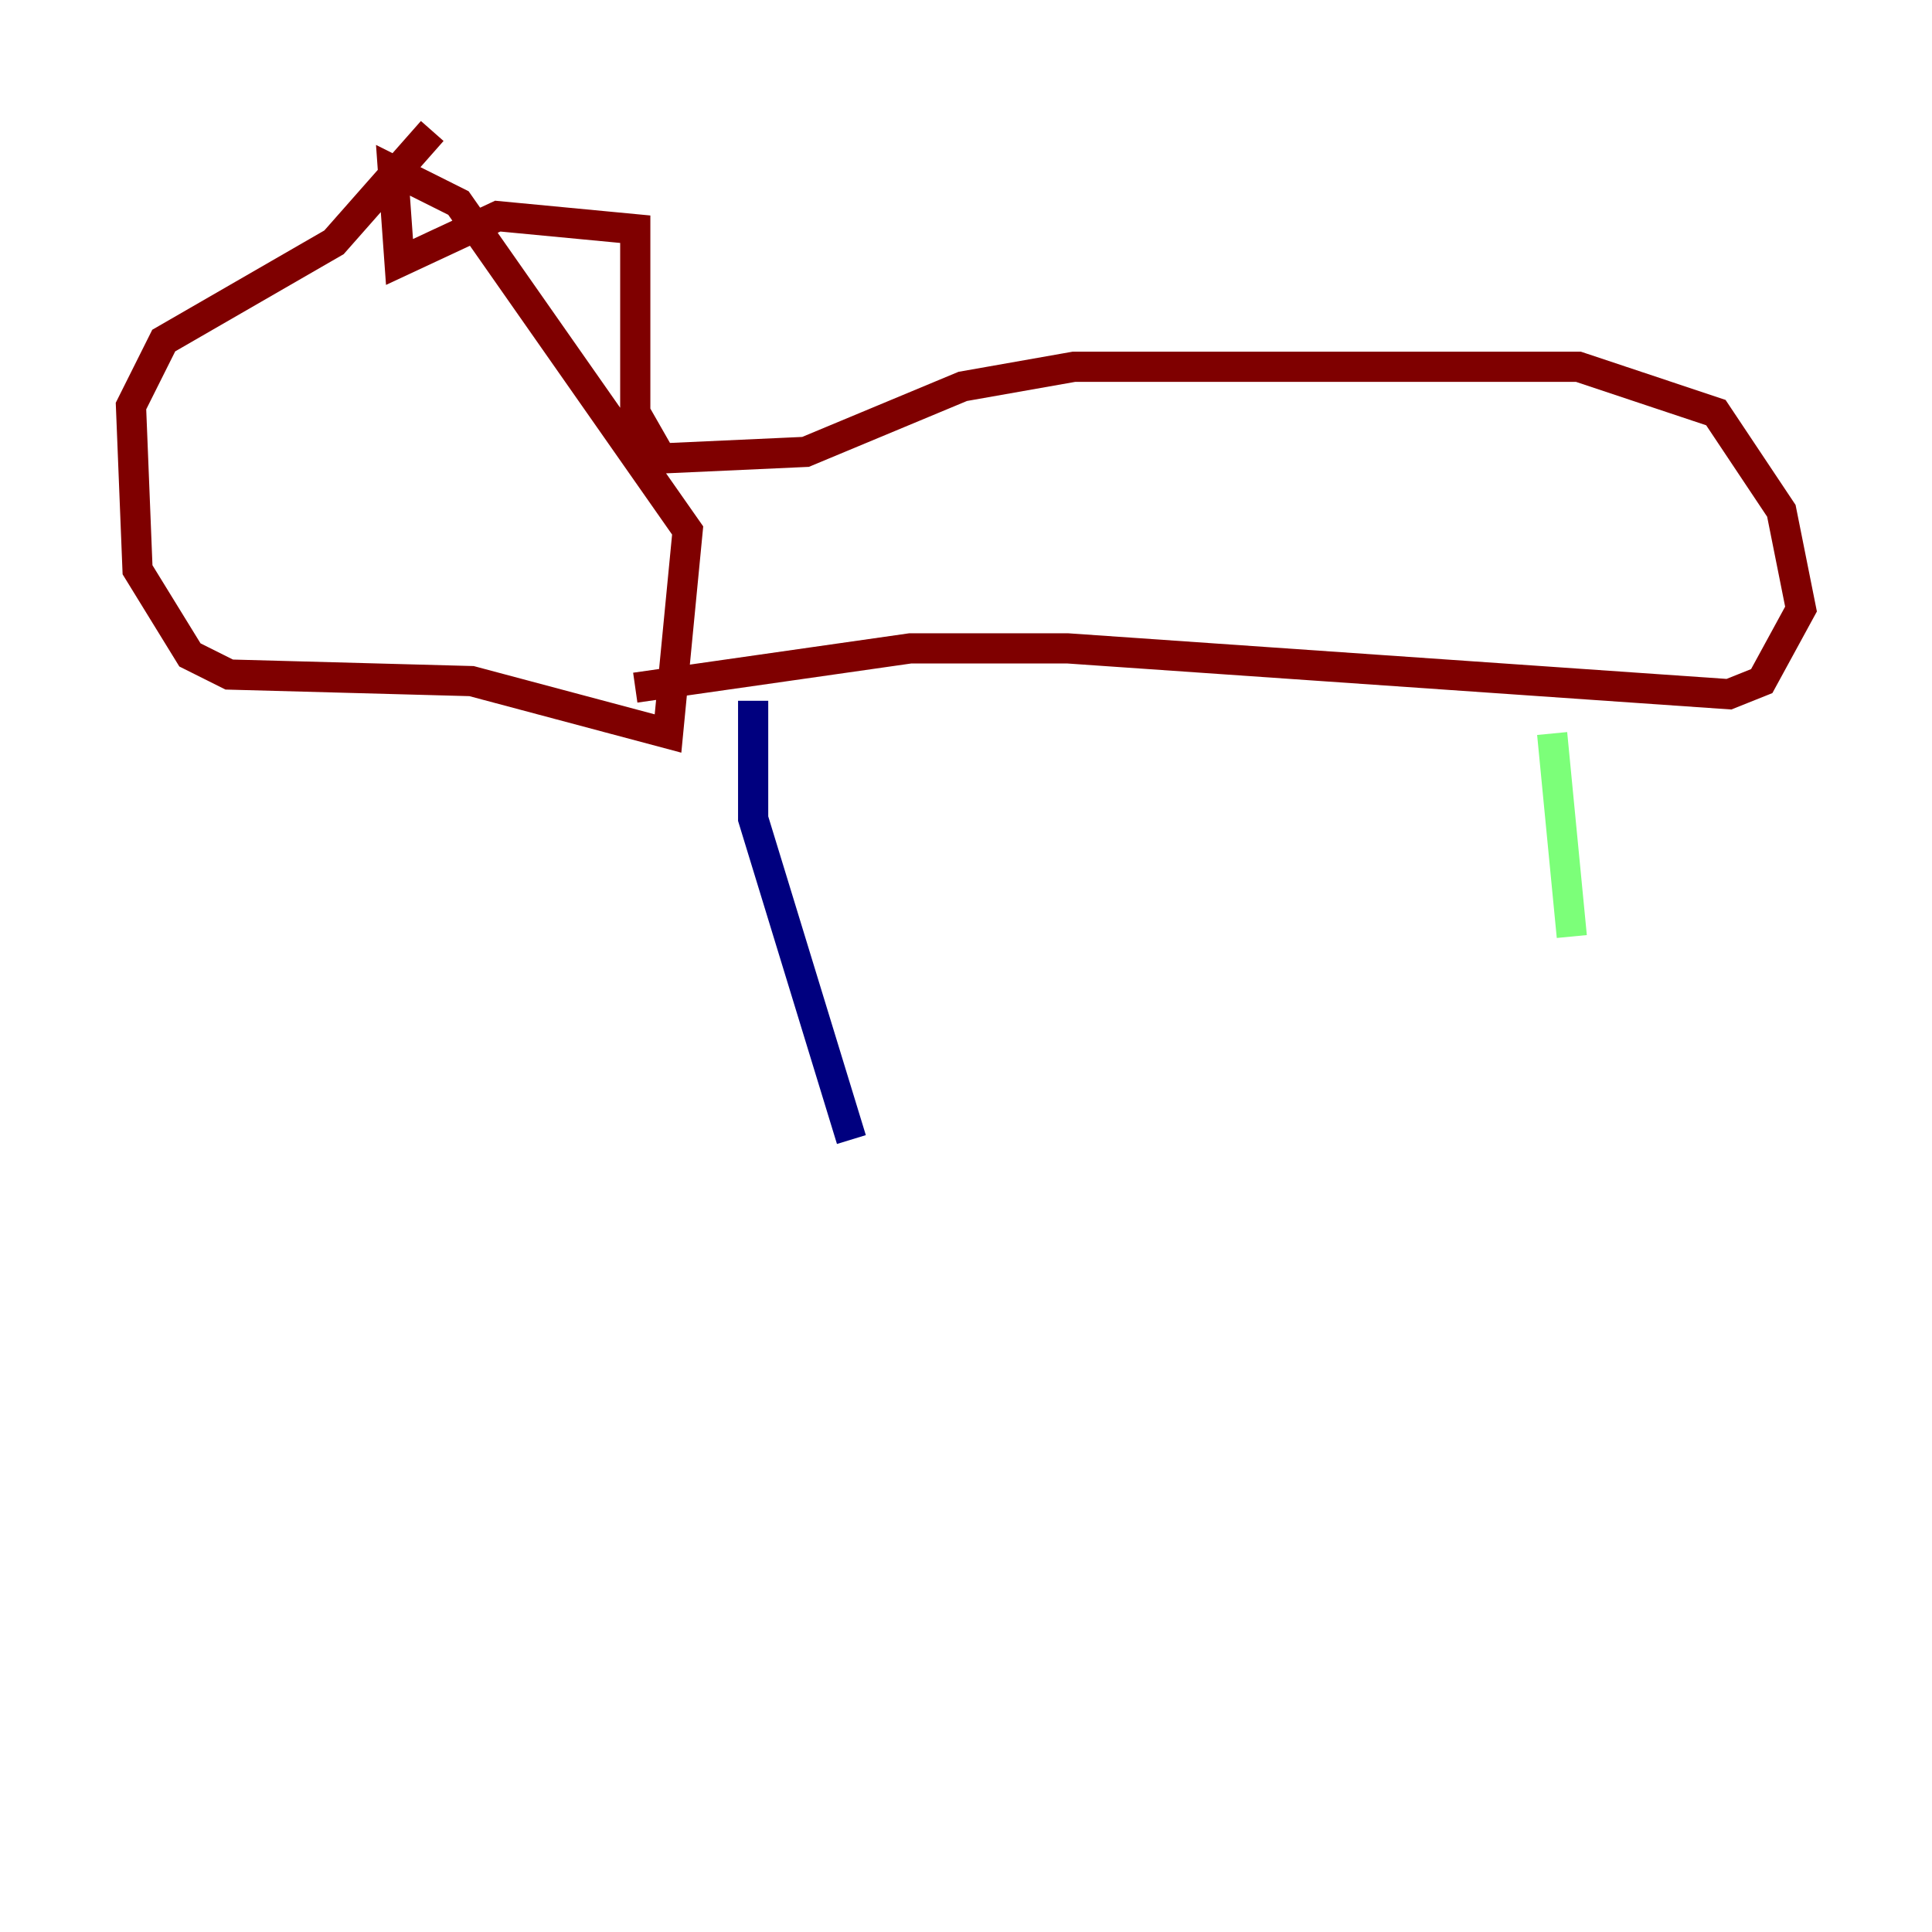<?xml version="1.0" encoding="utf-8" ?>
<svg baseProfile="tiny" height="128" version="1.2" viewBox="0,0,128,128" width="128" xmlns="http://www.w3.org/2000/svg" xmlns:ev="http://www.w3.org/2001/xml-events" xmlns:xlink="http://www.w3.org/1999/xlink"><defs /><polyline fill="none" points="49.898,46.427 49.898,54.237 56.407,75.498" stroke="#00007f" stroke-width="2" /><polyline fill="none" points="102.834,48.597 104.136,62.047" stroke="#7cff79" stroke-width="2" /><polyline fill="none" points="42.088,45.559 60.312,42.956 70.725,42.956 114.549,45.993 116.719,45.125 119.322,40.352 118.02,33.844 113.681,27.336 104.57,24.298 71.159,24.298 63.783,25.6 53.37,29.939 43.824,30.373 42.088,27.336 42.088,15.186 32.976,14.319 26.468,17.356 26.034,11.281 30.373,13.451 45.559,35.146 44.258,48.597 31.241,45.125 15.186,44.691 12.583,43.39 9.112,37.749 8.678,26.902 10.848,22.563 22.129,16.054 28.637,8.678" stroke="#7f0000" stroke-width="2" /></svg>